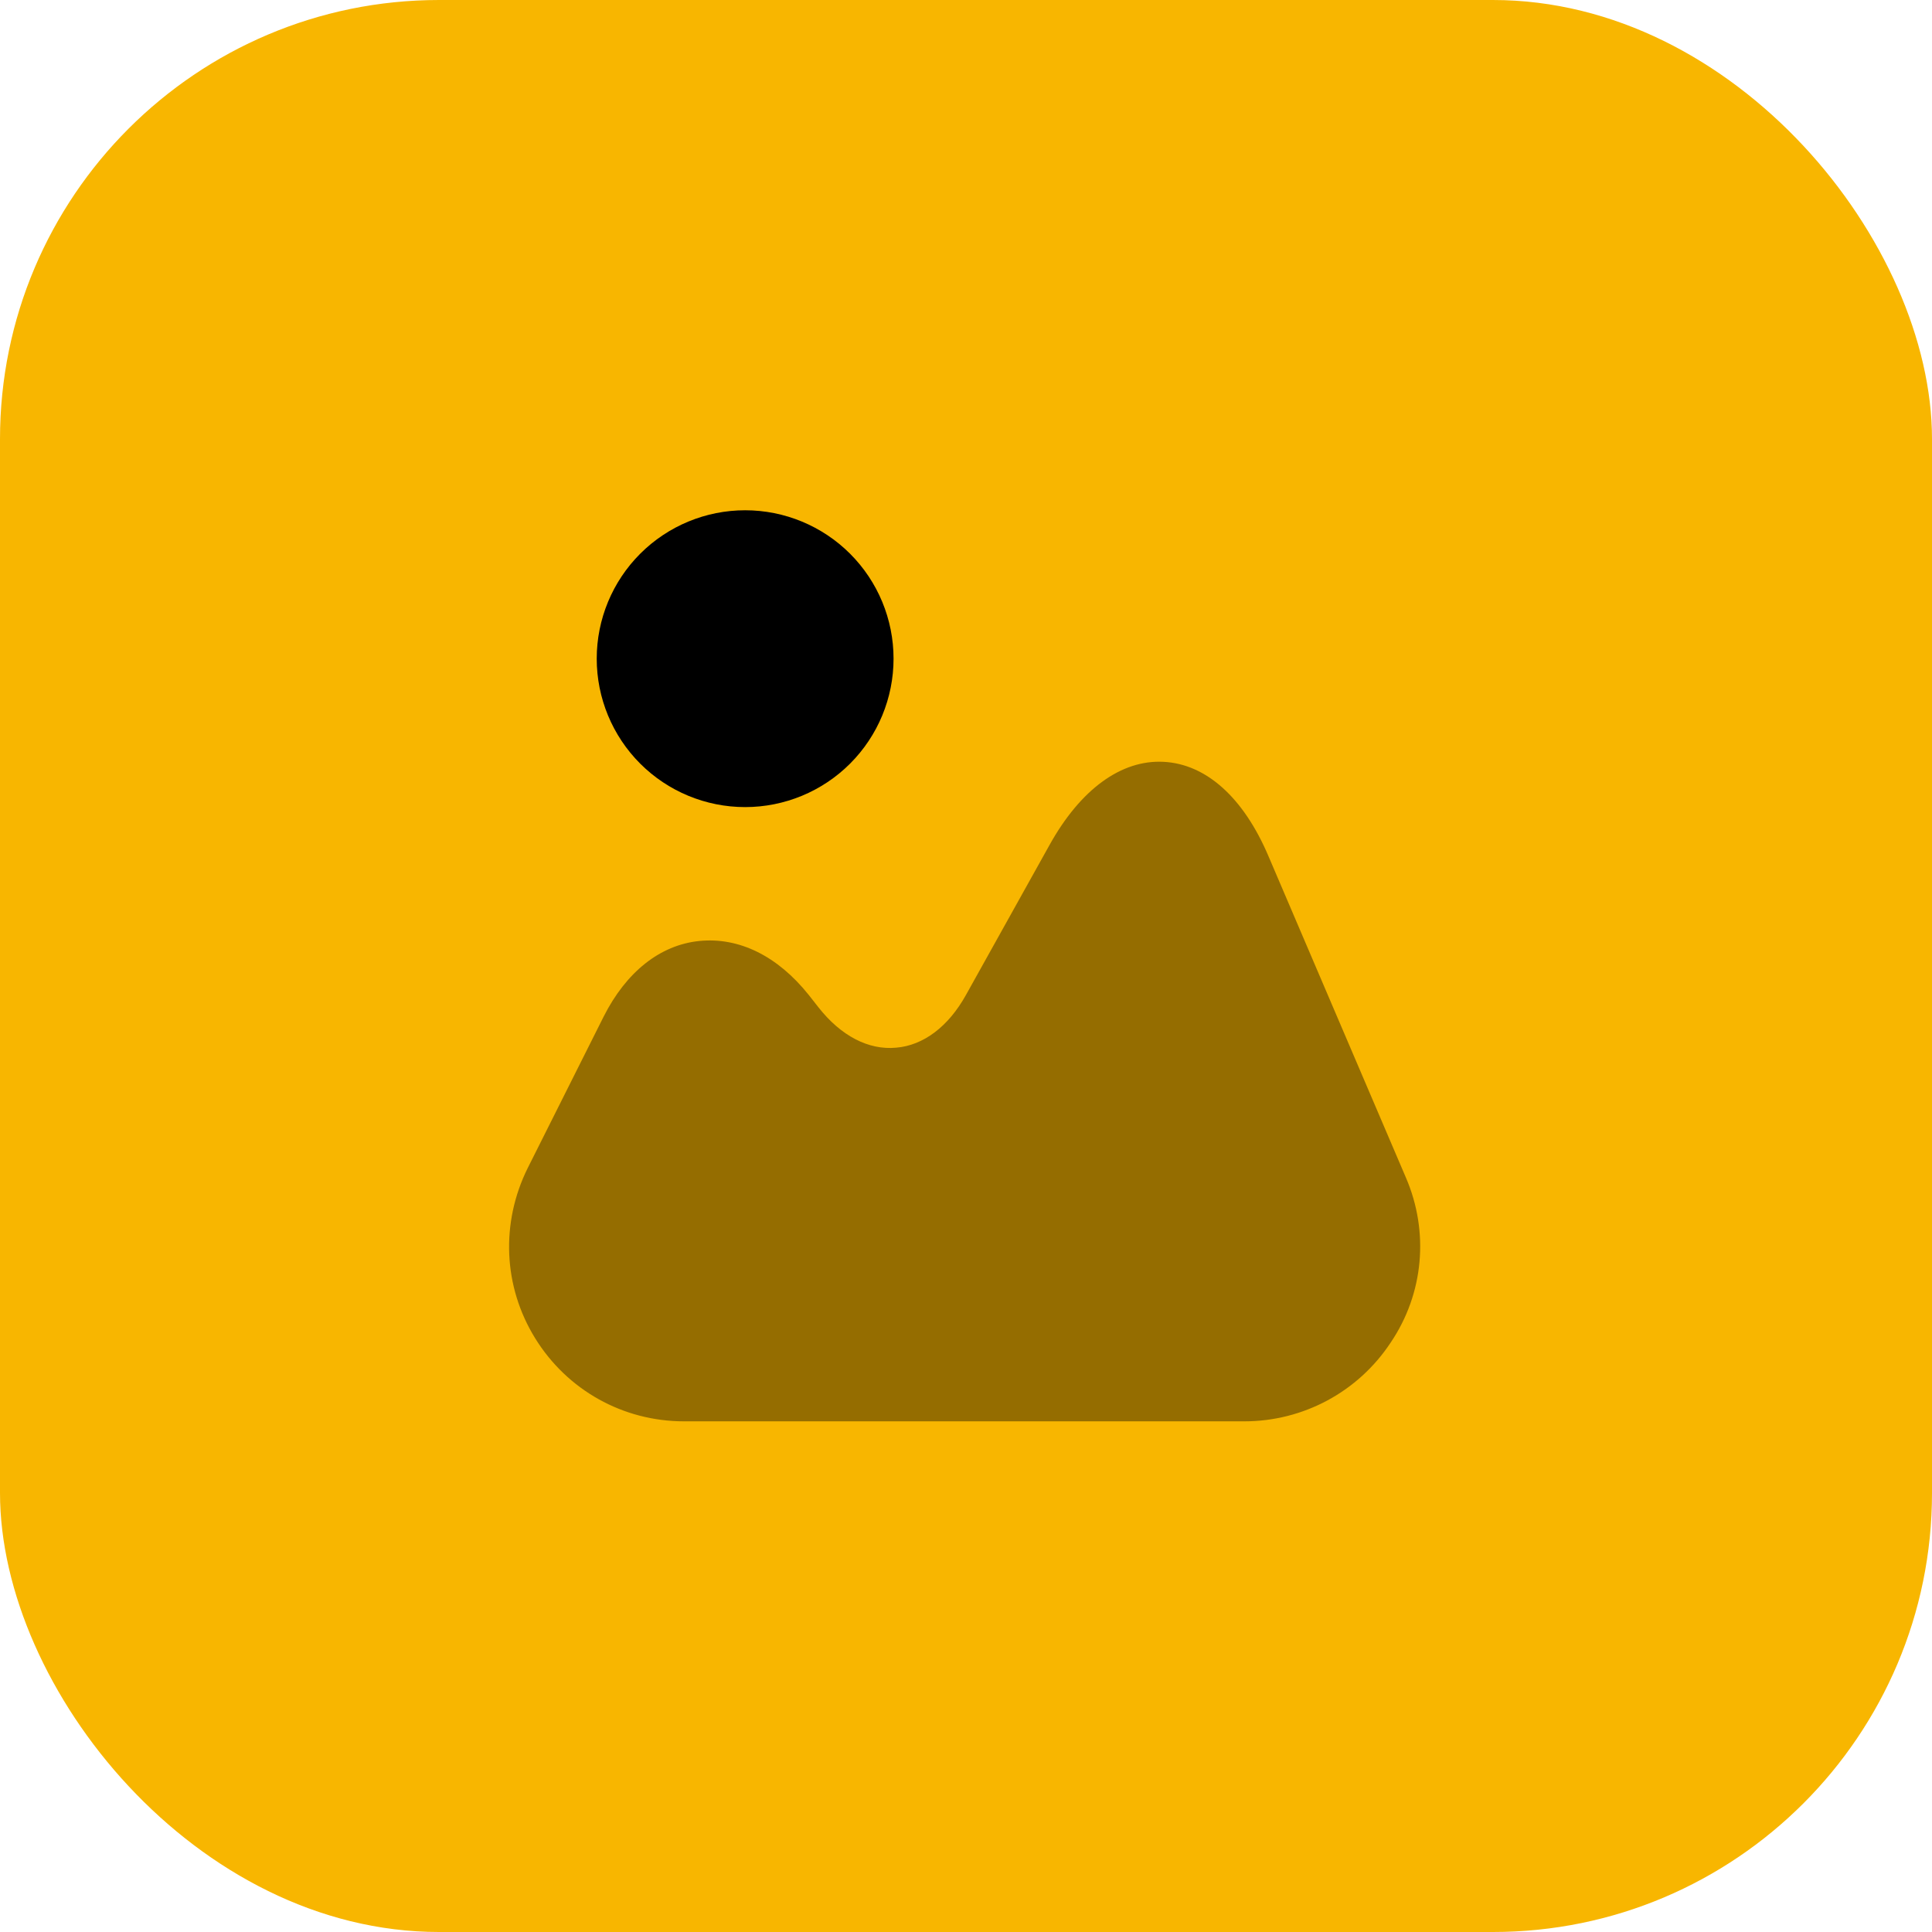 <svg width="44" height="44" viewBox="0 0 44 44" fill="none" xmlns="http://www.w3.org/2000/svg">
<rect width="44" height="44" rx="10" fill="#F8B600"/>
<path opacity="0.4" d="M32.019 26.82L28.889 19.5C28.319 18.16 27.469 17.4 26.499 17.35C25.539 17.3 24.609 17.97 23.899 19.25L21.999 22.66C21.599 23.38 21.029 23.81 20.409 23.86C19.779 23.92 19.149 23.59 18.639 22.94L18.419 22.66C17.709 21.77 16.829 21.34 15.929 21.43C15.029 21.52 14.259 22.14 13.749 23.15L12.019 26.6C11.399 27.85 11.459 29.3 12.189 30.48C12.919 31.66 14.189 32.37 15.579 32.37H28.339C29.679 32.37 30.929 31.7 31.669 30.58C32.429 29.46 32.549 28.05 32.019 26.82Z" fill="black"/>
<path d="M16.97 18.381C17.866 18.381 18.726 18.025 19.36 17.391C19.994 16.757 20.35 15.897 20.35 15.001C20.35 14.104 19.994 13.245 19.36 12.611C18.726 11.977 17.866 11.621 16.97 11.621C16.074 11.621 15.214 11.977 14.58 12.611C13.946 13.245 13.59 14.104 13.59 15.001C13.59 15.897 13.946 16.757 14.58 17.391C15.214 18.025 16.074 18.381 16.97 18.381Z" fill="black"/>
</svg>
